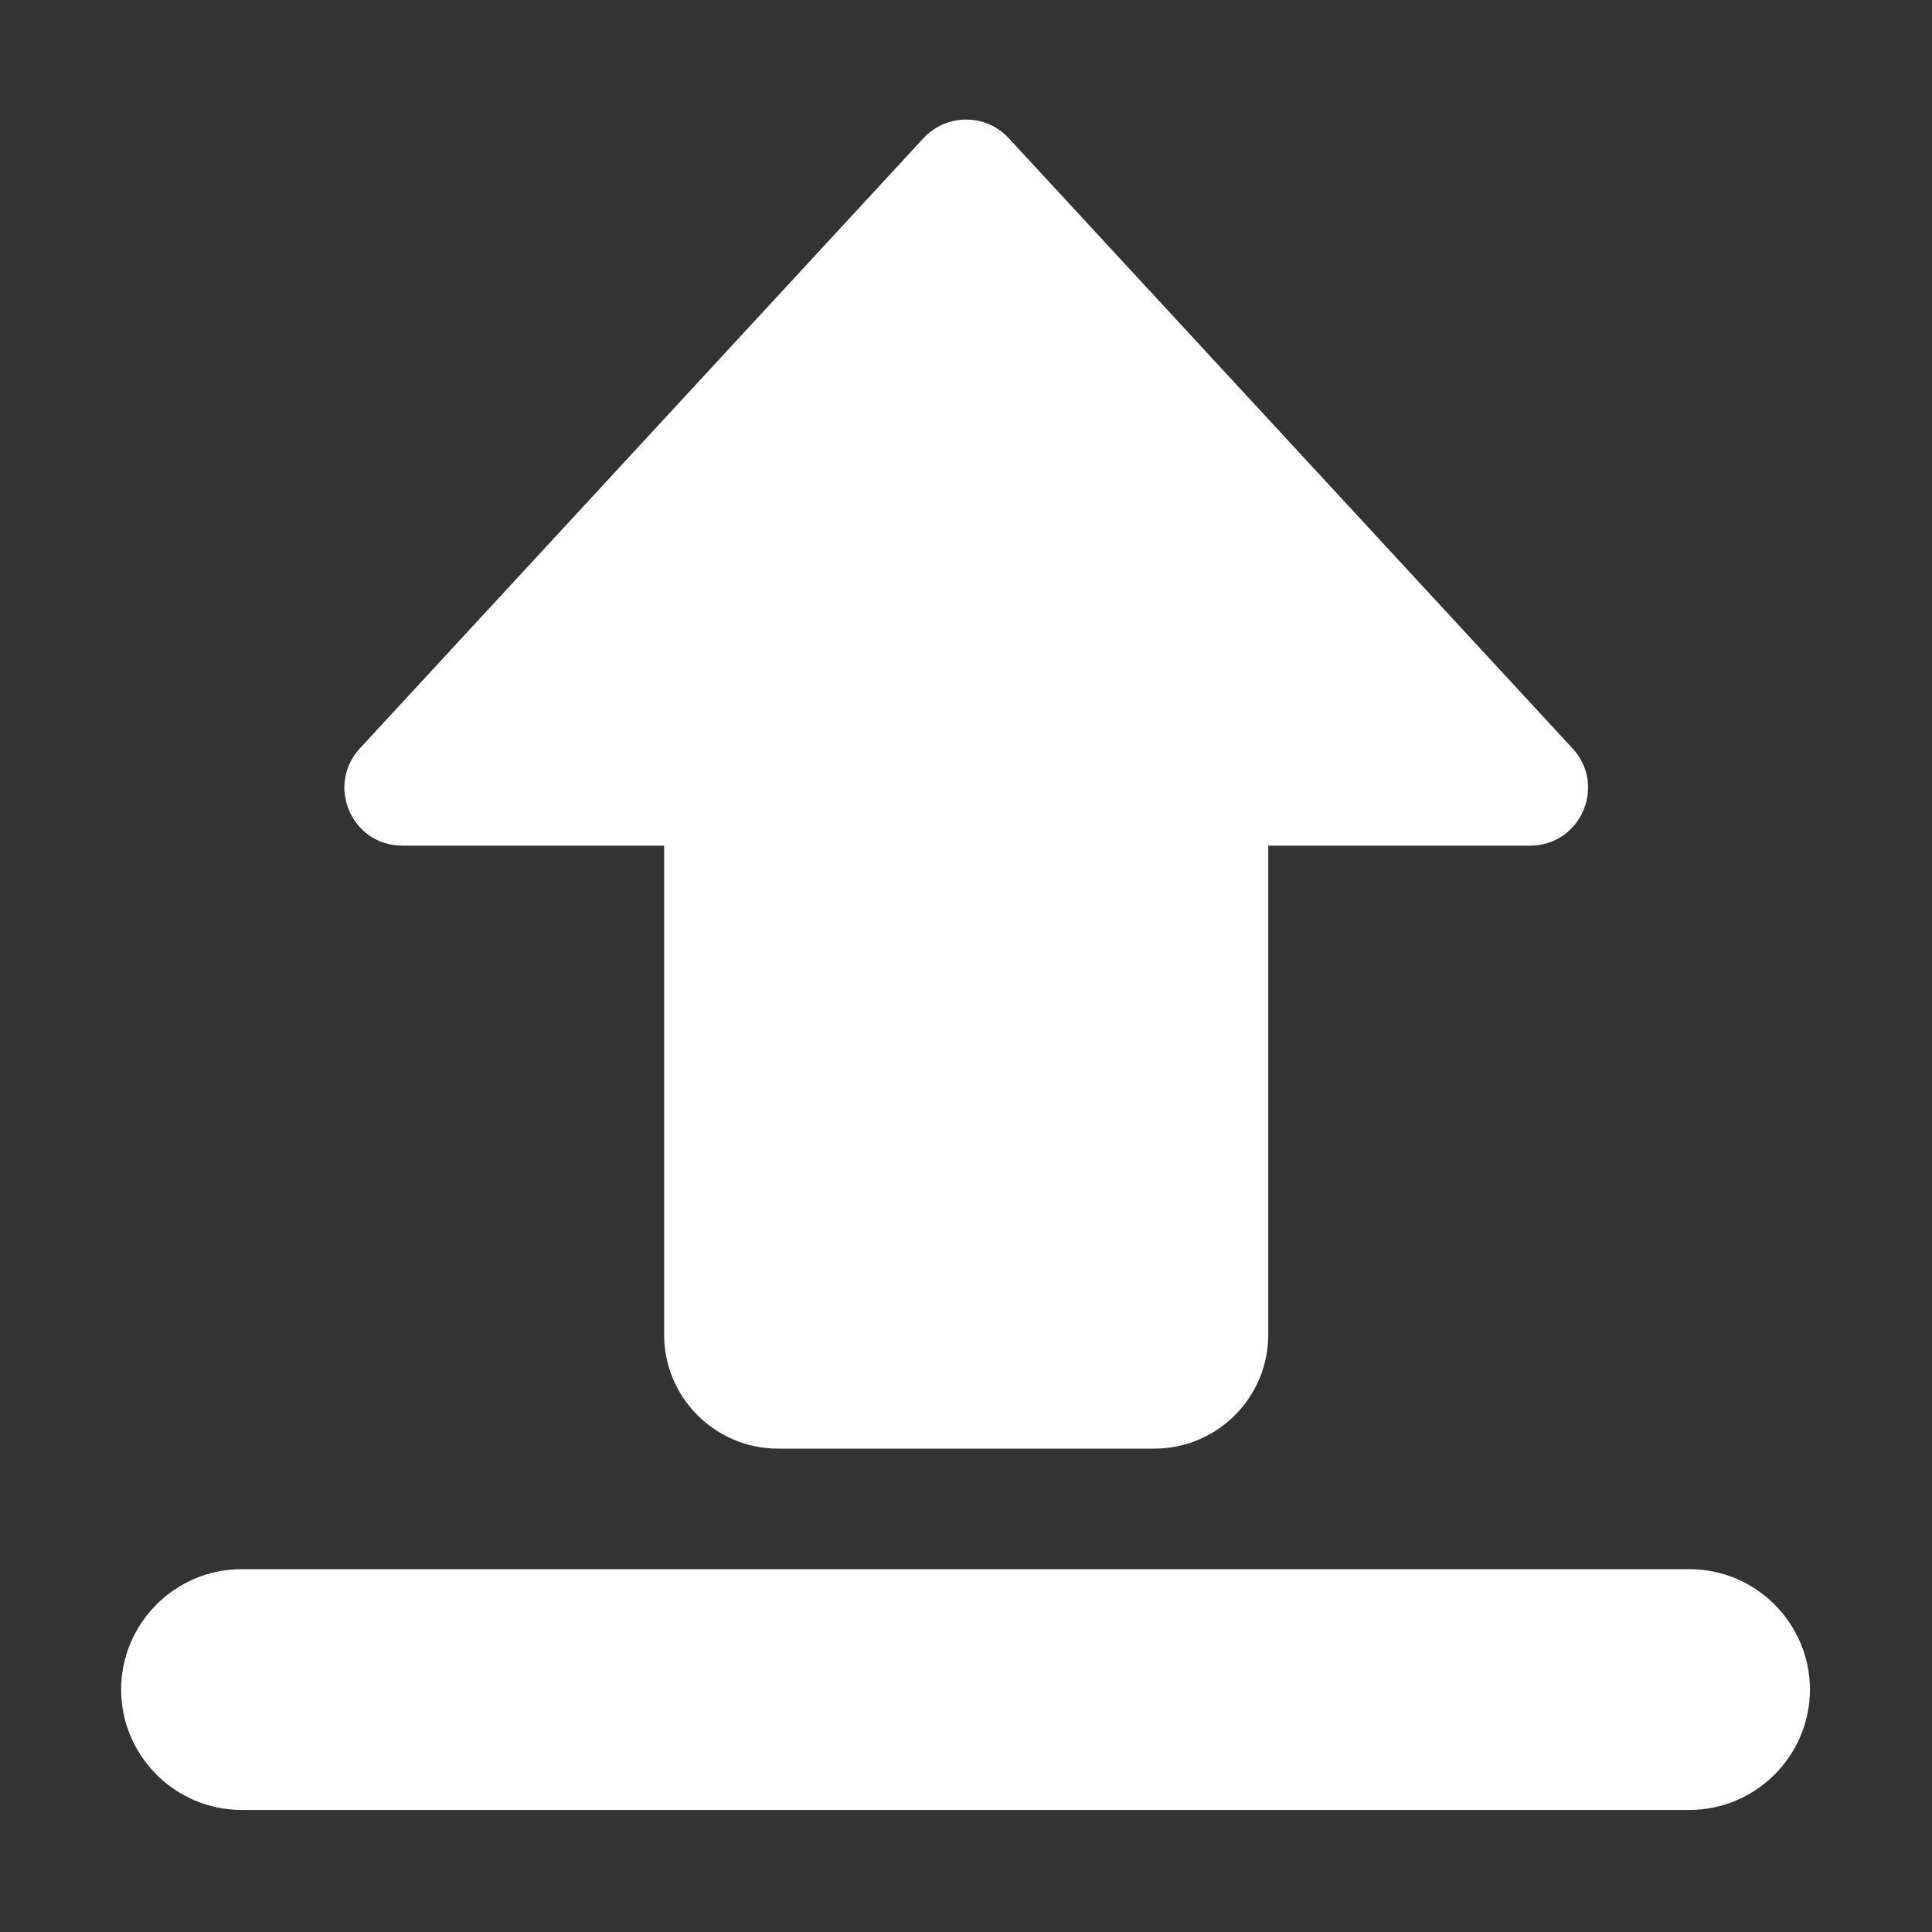 <svg t="1642141982724" class="icon" viewBox="0 0 1024 1024" version="1.1" xmlns="http://www.w3.org/2000/svg" p-id="20237" width="24" height="24"><rect x="0" y="0" width="1024" height="1024" fill="#333333" stroke="none"/><path d="M895.5 831.7H128c-35.1 0-63.8 28.7-63.8 63.8 0 35.1 28.7 63.8 63.8 63.8h767.5c35.1 0 63.8-28.7 63.8-63.8 0-35.1-28.7-63.8-63.8-63.8zM213.2 448.2H352v259.2c0 33.3 27 60.4 60.4 60.4h199.4c33.3 0 60.4-27 60.4-60.4V448.2H811c26.7 0 40.7-31.8 22.5-51.5L534.6 73.2c-12.1-13.1-32.9-13.1-45.1 0L190.7 396.7c-18.1 19.7-4.2 51.5 22.5 51.5z" p-id="20238" fill="#ffffff"></path></svg>